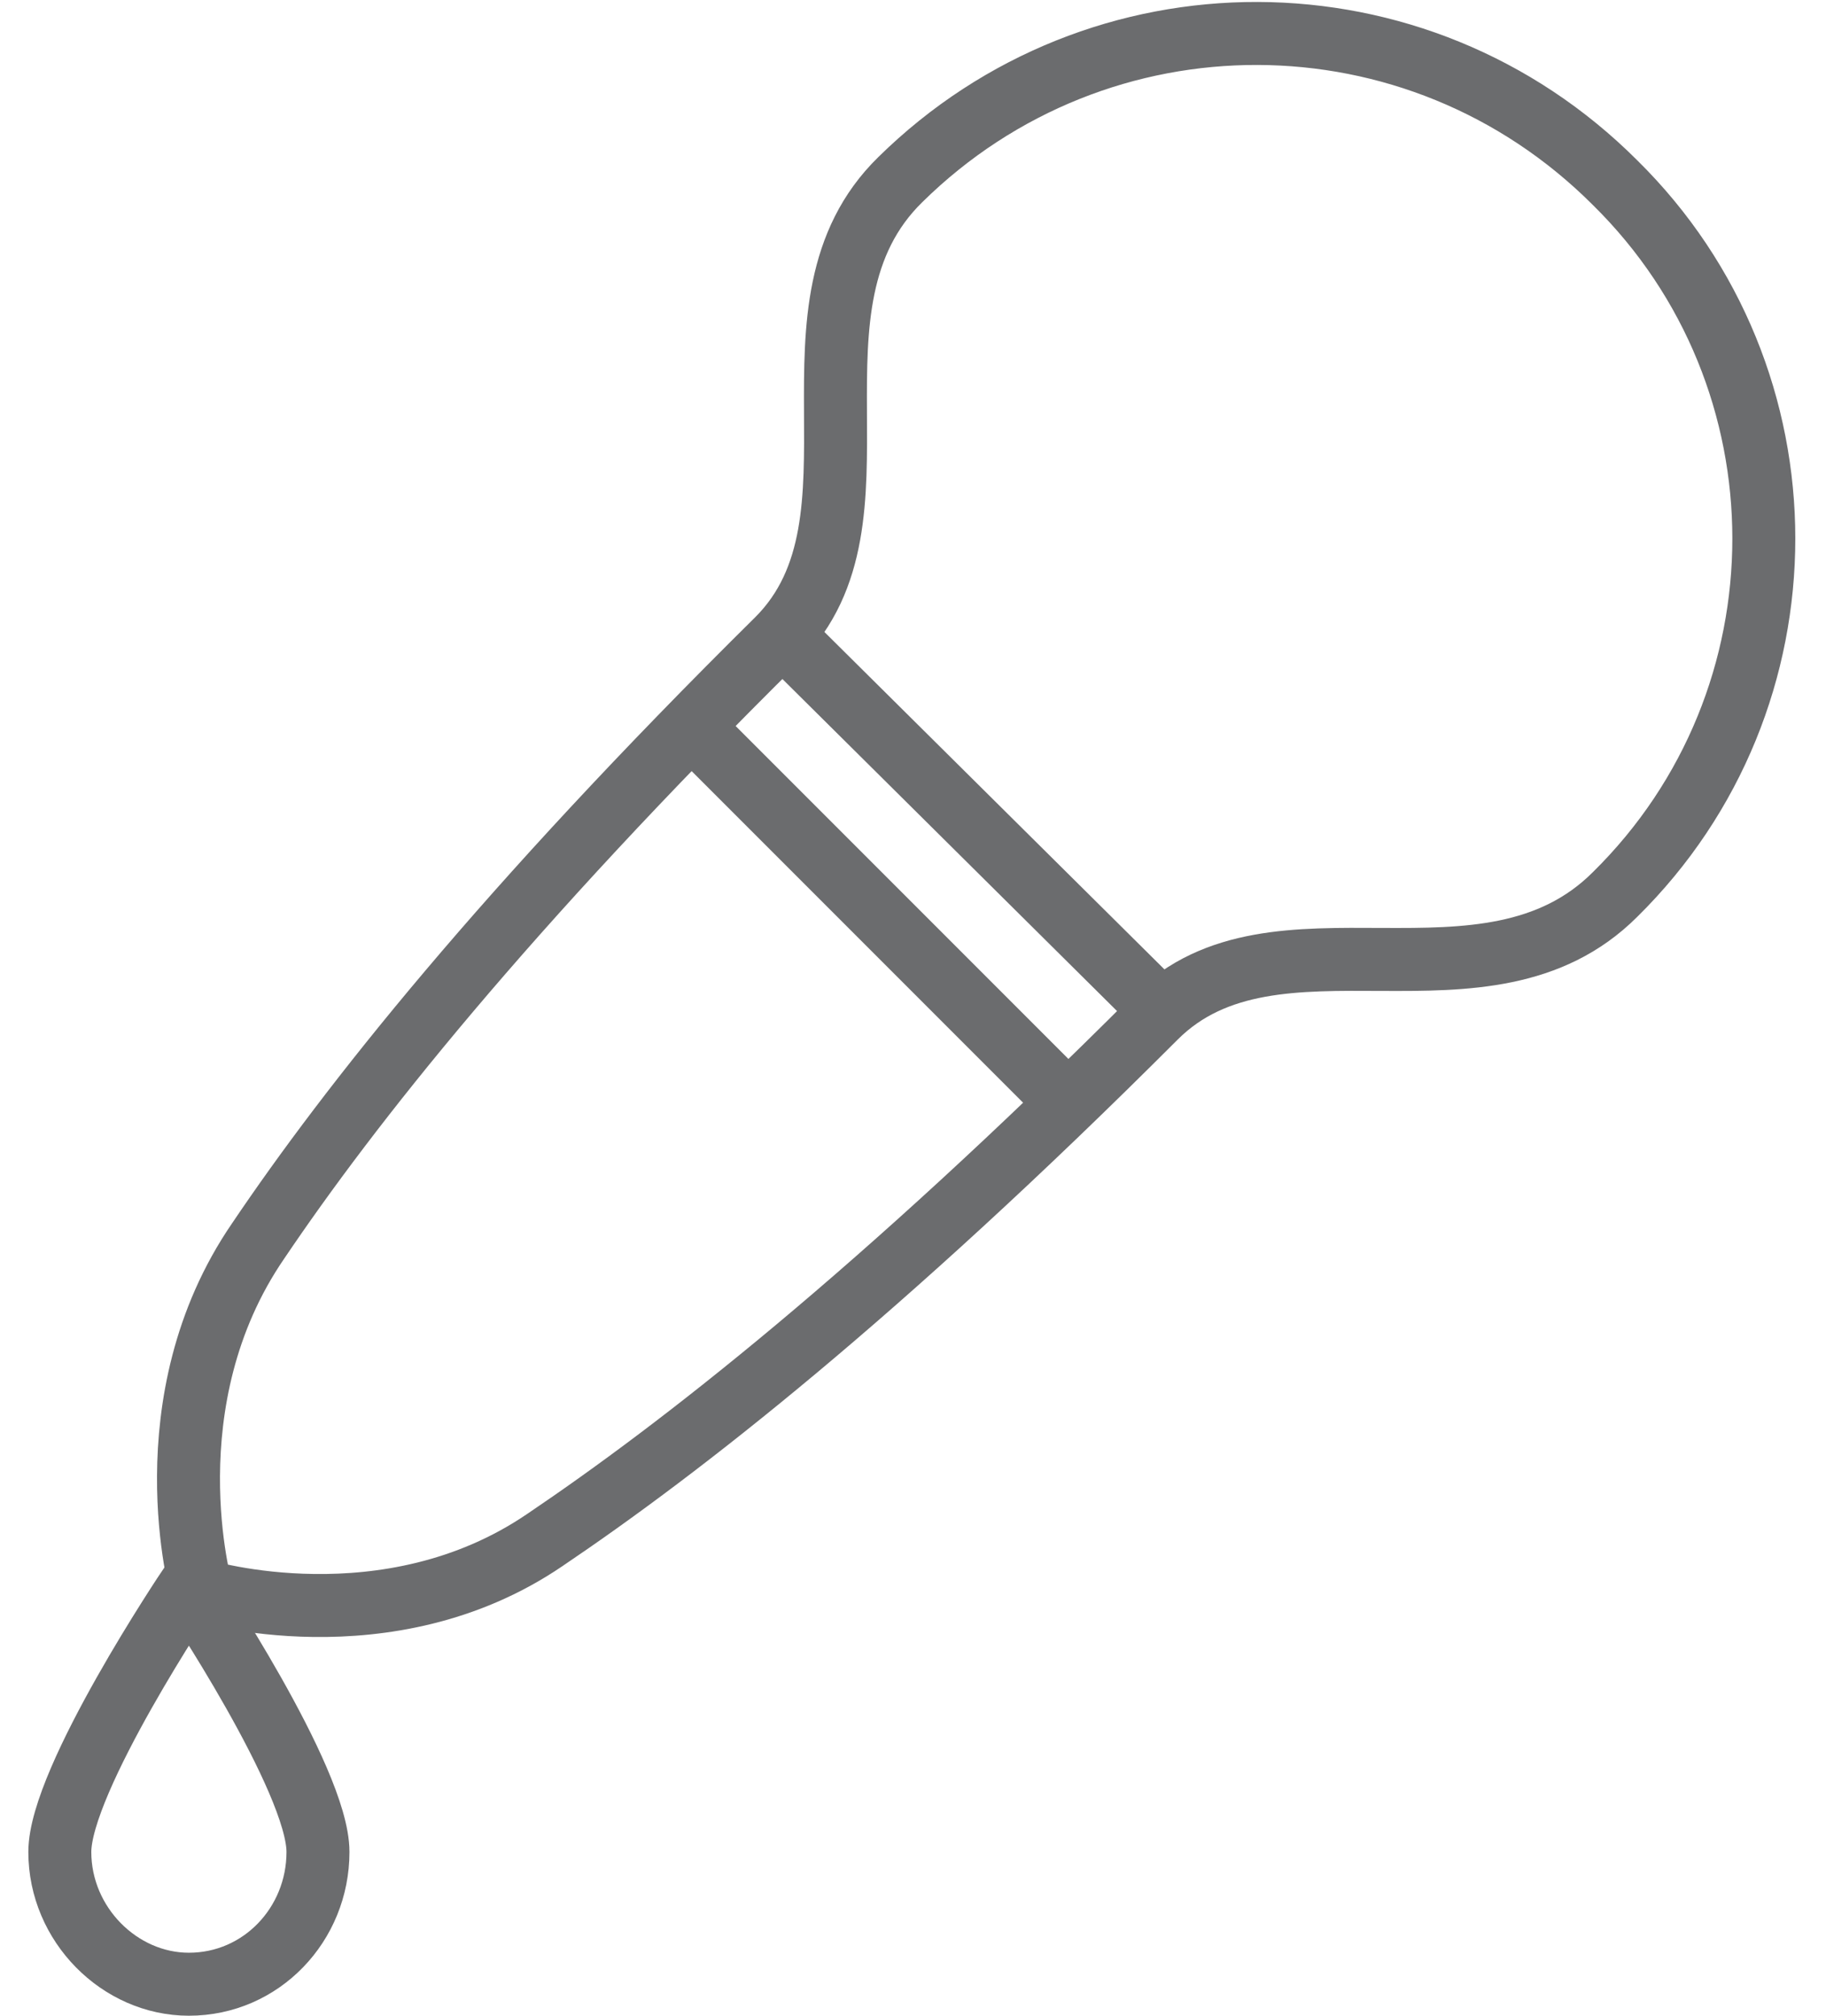 <?xml version="1.0" encoding="UTF-8" standalone="no"?>
<svg width="58px" height="64px" viewBox="0 0 58 64" version="1.1" xmlns="http://www.w3.org/2000/svg" xmlns:xlink="http://www.w3.org/1999/xlink" xmlns:sketch="http://www.bohemiancoding.com/sketch/ns">
    <!-- Generator: Sketch 3.0.3 (7891) - http://www.bohemiancoding.com/sketch -->
    <title>Eyedropper</title>
    <desc>Created with Sketch.</desc>
    <defs></defs>
    <g id="Page-1" stroke="none" stroke-width="1" fill="none" fill-rule="evenodd" sketch:type="MSPage">
        <g id="Eyedropper" sketch:type="MSLayerGroup" transform="translate(2, 1)" stroke-width="2" stroke="#6B6C6E">
            <g id="Group" sketch:type="MSShapeGroup">
                <path d="M49.3,27.4 C45.2,31.5 38.5,27.5 34.7,31.3 C25.9,40.1 19.6,45 15.3,47.9 C10.3,51.3 4.4,49.5 4.4,49.5 C4.4,49.5 2.7,43.5 6.2,38.4 C9.1,34.1 14,27.9 22.7,19.3 C26.5,15.5 22.5,8.7 26.6,4.7 C32.9,-1.5 43,-1.5 49.3,4.8 C55.6,11 55.6,21.2 49.3,27.4 L49.3,27.4 Z" id="Shape"></path>
                <path d="M22.7,19 L35,31.2" id="Shape"></path>
                <path d="M8.1,57.8 C8.1,60.1 6.3,62 4,62 C1.8,62 -0.1,60.1 -0.1,57.8 C-0.1,55.5 4,49.4 4,49.4 C4,49.4 8.1,55.5 8.1,57.8 L8.1,57.8 Z" id="Shape"></path>
            </g>
            <path d="M20.4,22.5 L31.6,33.7" id="Shape" sketch:type="MSShapeGroup"></path>
        </g>
    </g>
</svg>